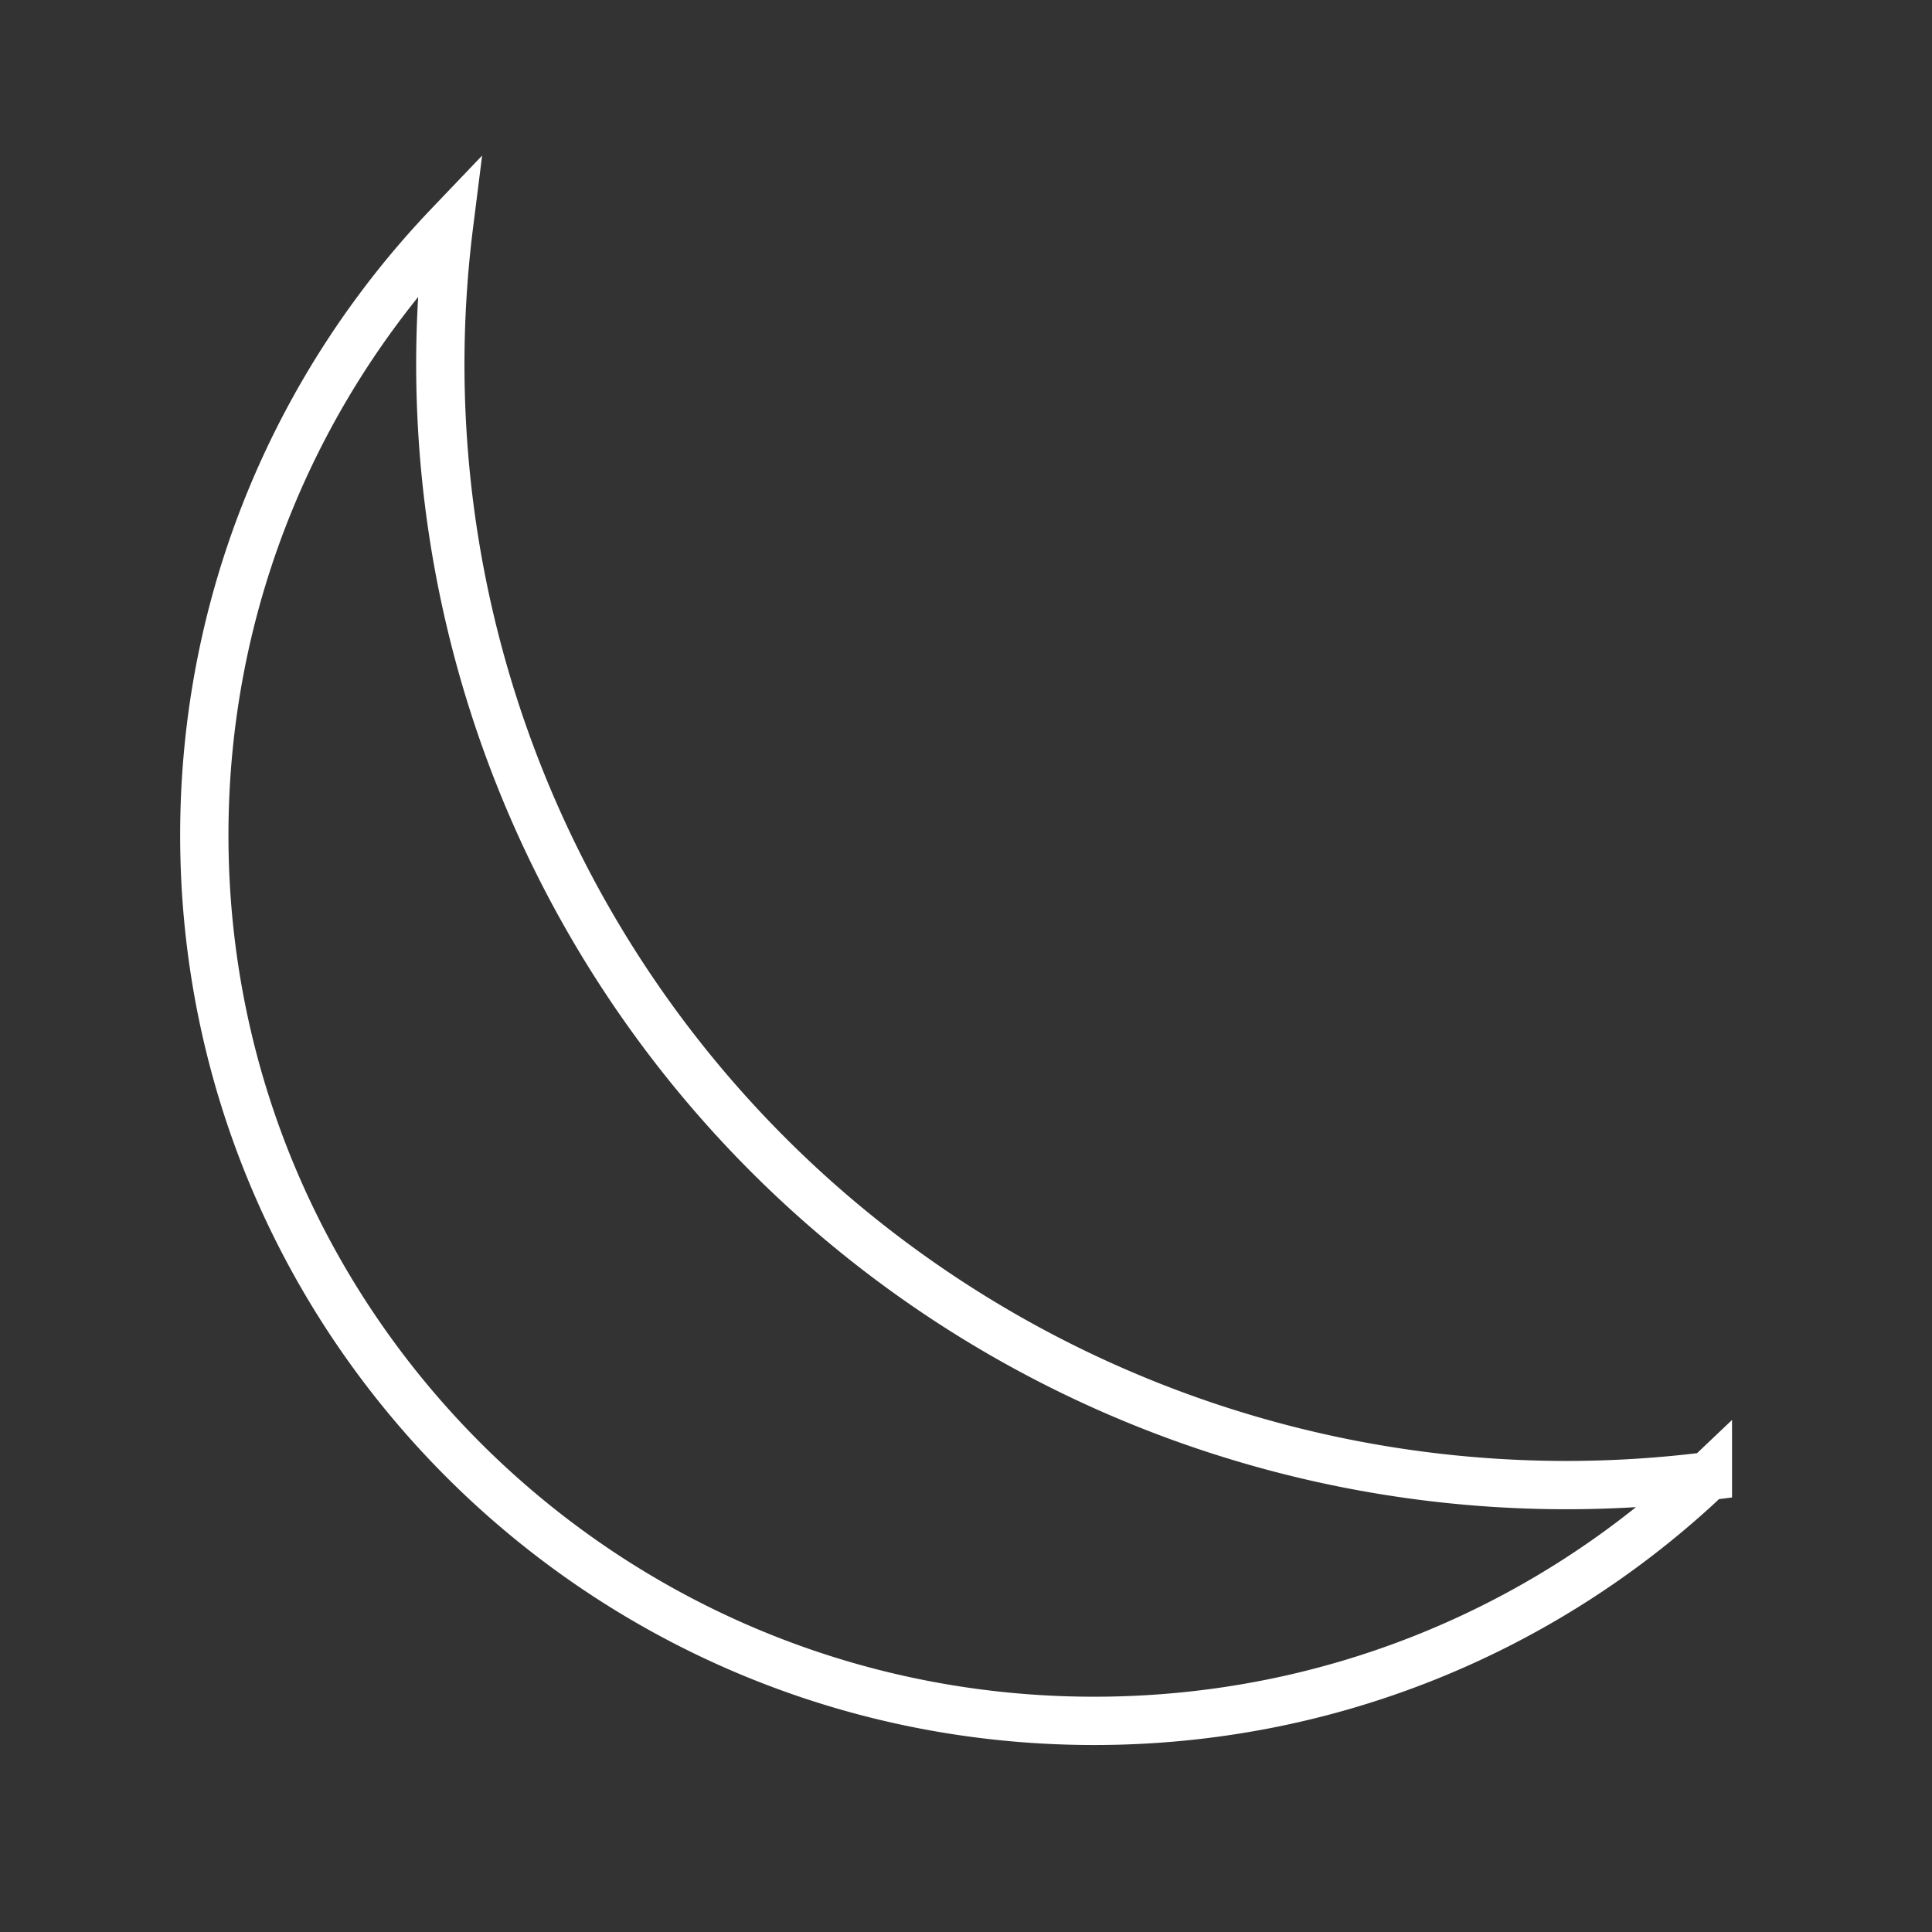 <?xml version="1.0" encoding="UTF-8" standalone="no"?>
<svg
   xmlns:dc="http://purl.org/dc/elements/1.1/"
   xmlns:cc="http://creativecommons.org/ns#"
   xmlns:rdf="http://www.w3.org/1999/02/22-rdf-syntax-ns#"
   xmlns:svg="http://www.w3.org/2000/svg"
   xmlns="http://www.w3.org/2000/svg"
   xmlns:sodipodi="http://sodipodi.sourceforge.net/DTD/sodipodi-0.dtd"
   xmlns:inkscape="http://www.inkscape.org/namespaces/inkscape"
   inkscape:export-ydpi="96"
   inkscape:export-xdpi="96"
   inkscape:version="1.0 (4035a4fb49, 2020-05-01)"
   sodipodi:docname="NightvisionOff.svg"
   xml:space="preserve"
   enable-background="new 0 0 960 960"
   viewBox="0 0 100 100"
   height="100"
   width="100"
   y="0px"
   x="0px"
   id="Layer_2"
   version="1.1"
   inkscape:export-filename="D:\User\OneDrive\Documents\Images\NightVision\NightvisionOff.png"><rect x="0" y="0" width="100" height="100" fill="#333333" stroke="none"/><defs
     id="defs45" /><sodipodi:namedview
     inkscape:document-rotation="0"
     showguides="false"
     fit-margin-bottom="0"
     fit-margin-right="0"
     fit-margin-left="0"
     fit-margin-top="0"
     inkscape:current-layer="Layer_2"
     inkscape:window-maximized="1"
     inkscape:window-y="-3"
     inkscape:window-x="-8"
     inkscape:cy="69.821148"
     inkscape:cx="47.060973"
     inkscape:zoom="4.985"
     inkscape:pagecheckerboard="true"
     showgrid="false"
     id="namedview43"
     inkscape:window-height="1377"
     inkscape:window-width="2560"
     inkscape:pageshadow="2"
     inkscape:pageopacity="0"
     guidetolerance="10"
     gridtolerance="10"
     objecttolerance="10"
     borderopacity="1"
     bordercolor="#666666"
     pagecolor="#000000" /><path
     d="m 23.242,11.656 c -7.85,8.221 -12.667,19.337 -12.667,31.573 0,25.319 20.621,45.843 46.058,45.843 12.09,0 23.092,-4.636 31.309,-12.221 0.156,-0.144 0.304,-0.298 0.458,-0.444 A 58.292,58.02 0 0 1 81.083,76.868 58.292,58.02 0 0 1 22.791,18.847 58.292,58.02 0 0 1 23.242,11.656 Z"
     style="fill:none;fill-opacity:1;stroke:#ffffff;stroke-width:2.5;stroke-opacity:1;stroke-miterlimit:4;stroke-dasharray:none"
     id="path3093" /><circle
     r="0"
     cy="49.822"
     cx="50.031"
     id="path17"
     style="fill:none;fill-opacity:1;fill-rule:evenodd;stroke:#000000;stroke-width:1.337;stroke-opacity:1" /><circle
     style="fill:none;fill-opacity:1;fill-rule:evenodd;stroke:#000000;stroke-width:1.337;stroke-opacity:1"
     id="path17-9"
     cx="50.031"
     cy="49.822"
     r="0" /><circle
     style="fill:none;fill-opacity:1;fill-rule:evenodd;stroke:#000000;stroke-width:1.337;stroke-opacity:1"
     id="path17-3"
     cx="50.031"
     cy="49.822"
     r="0" /><circle
     r="0"
     cy="12.258"
     cx="76.262"
     id="path2958"
     style="fill:none;stroke:#000000;stroke-width:1.059;stroke-opacity:1" /></svg>
